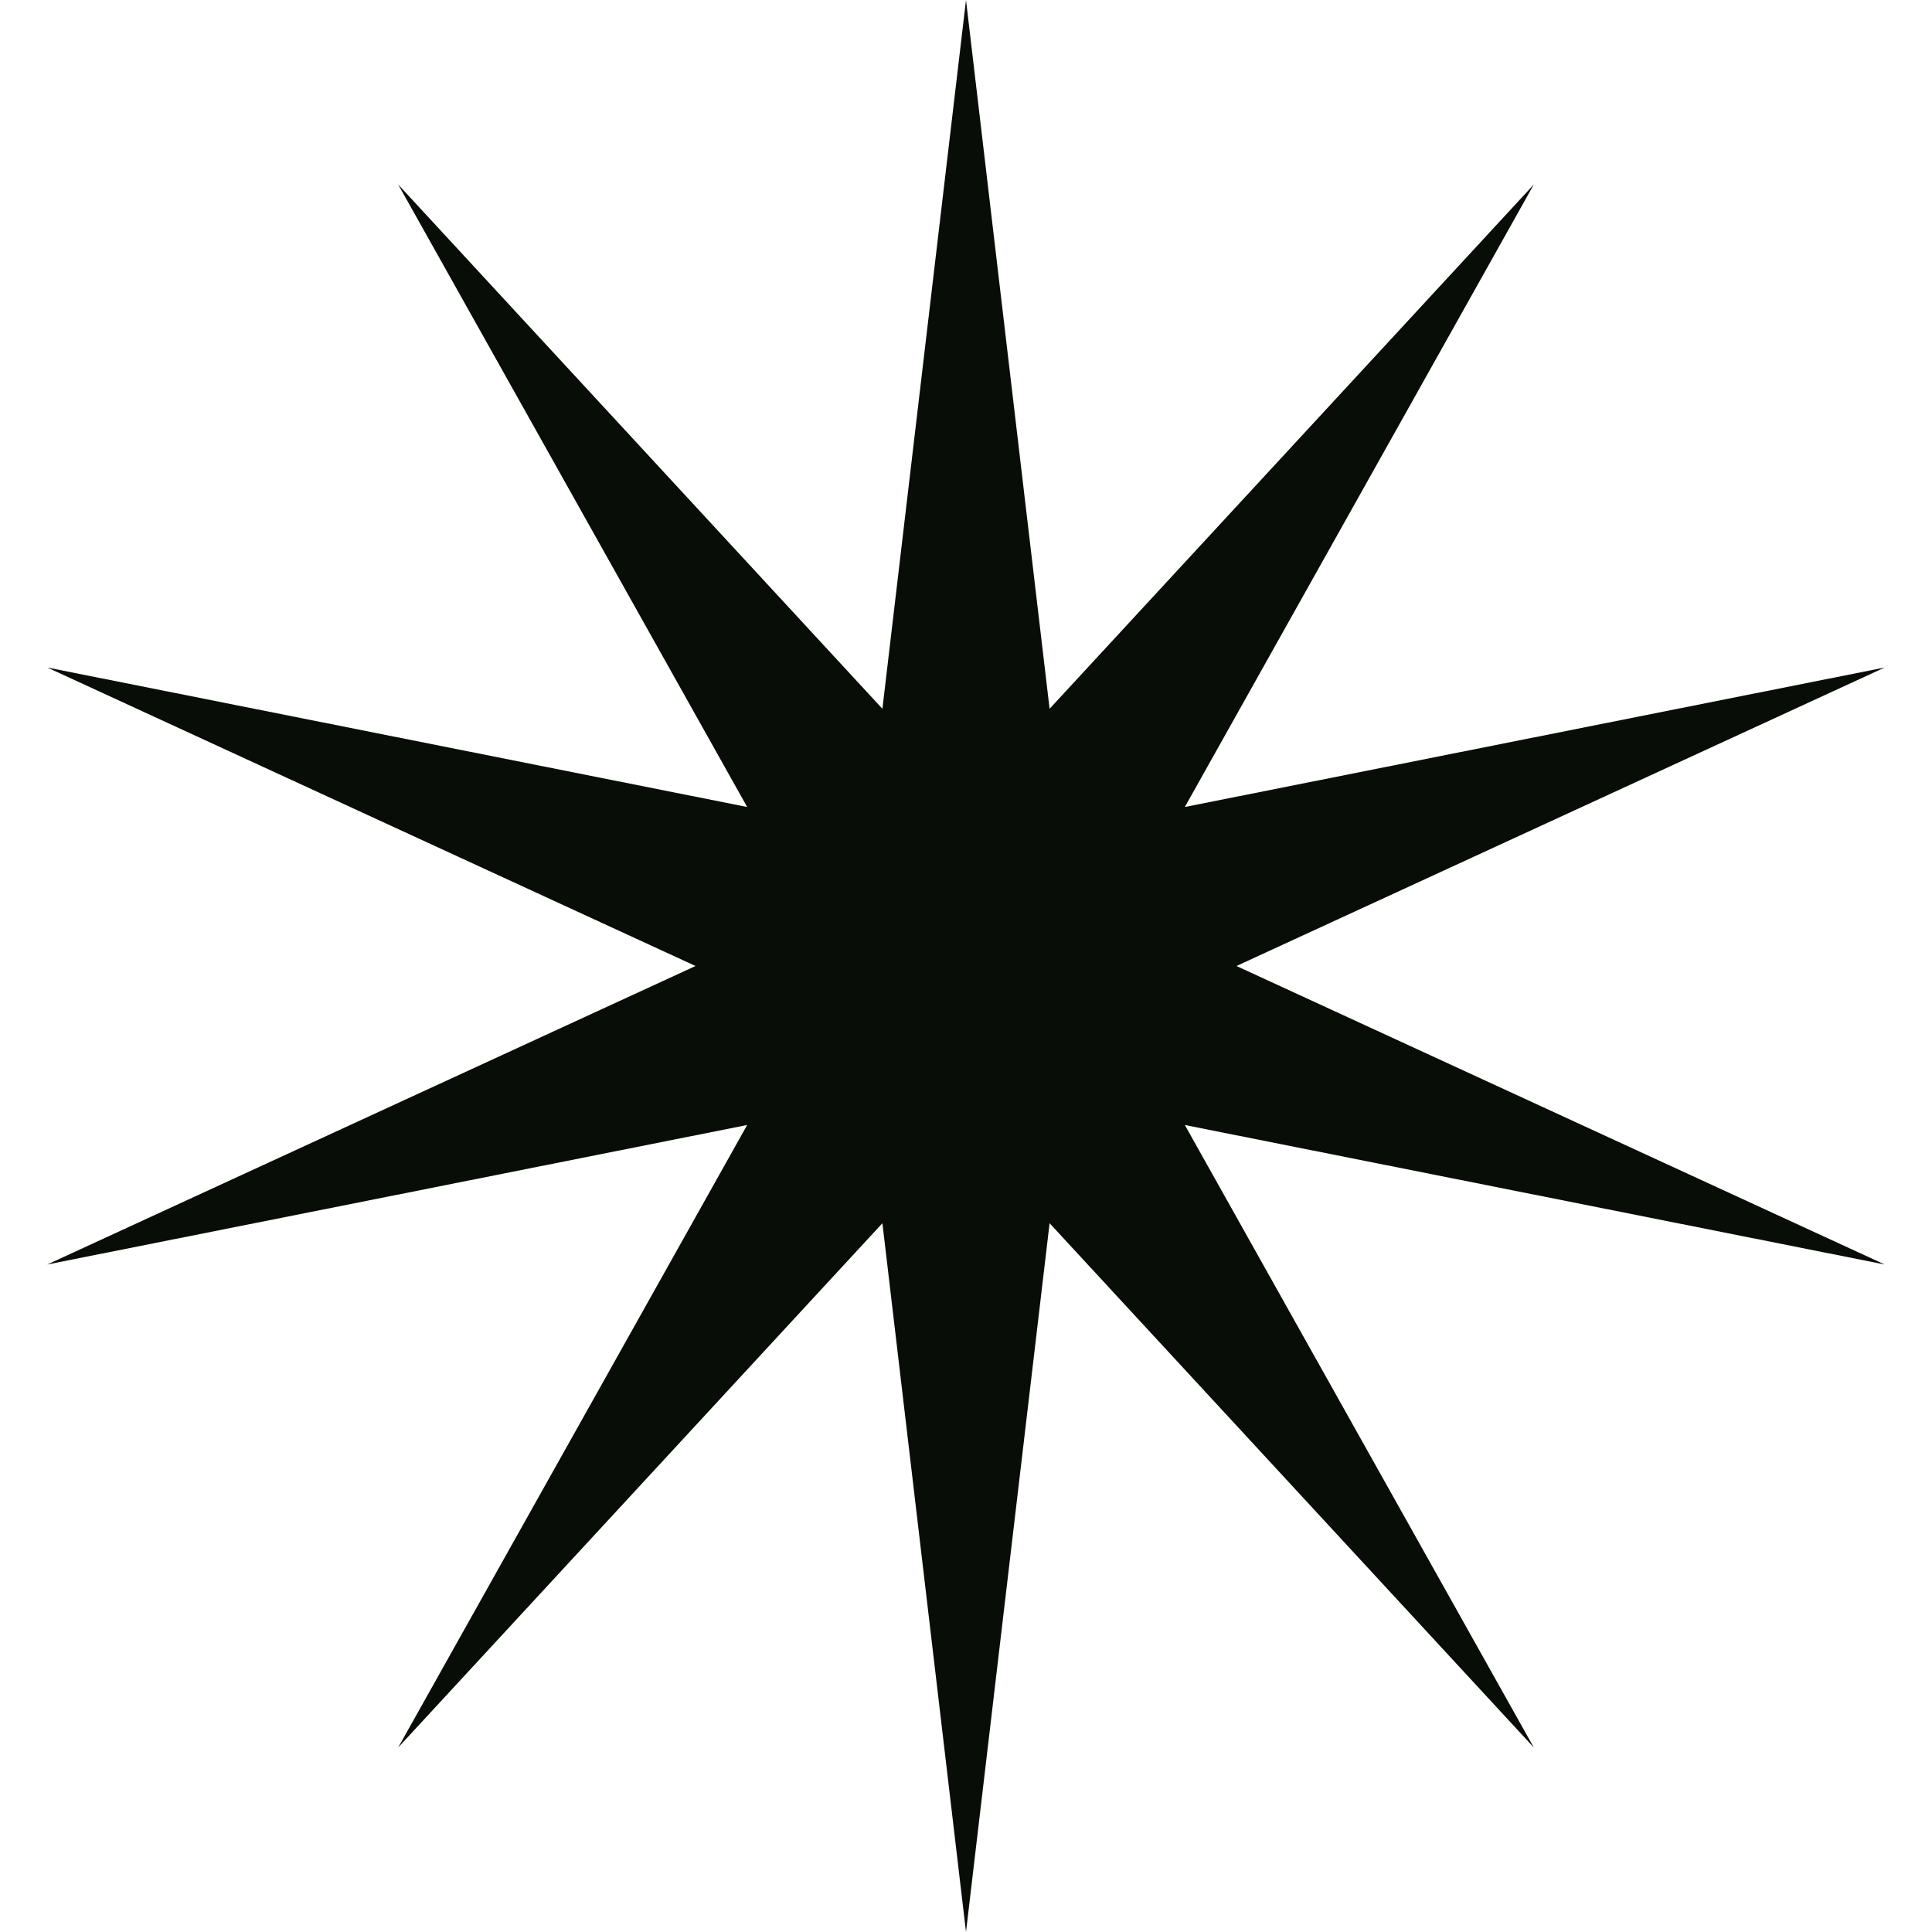 <svg width="30" height="30" viewBox="0 0 30 30" fill="none" xmlns="http://www.w3.org/2000/svg">
<path id="Star 7" d="M15 0L16.298 11.006L23.817 2.865L18.398 12.531L29.266 10.365L19.2 15L29.266 19.635L18.398 17.469L23.817 27.135L16.298 18.994L15 30L13.702 18.994L6.183 27.135L11.602 17.469L0.734 19.635L10.8 15L0.734 10.365L11.602 12.531L6.183 2.865L13.702 11.006L15 0Z" fill="#090D07"/>
</svg>
